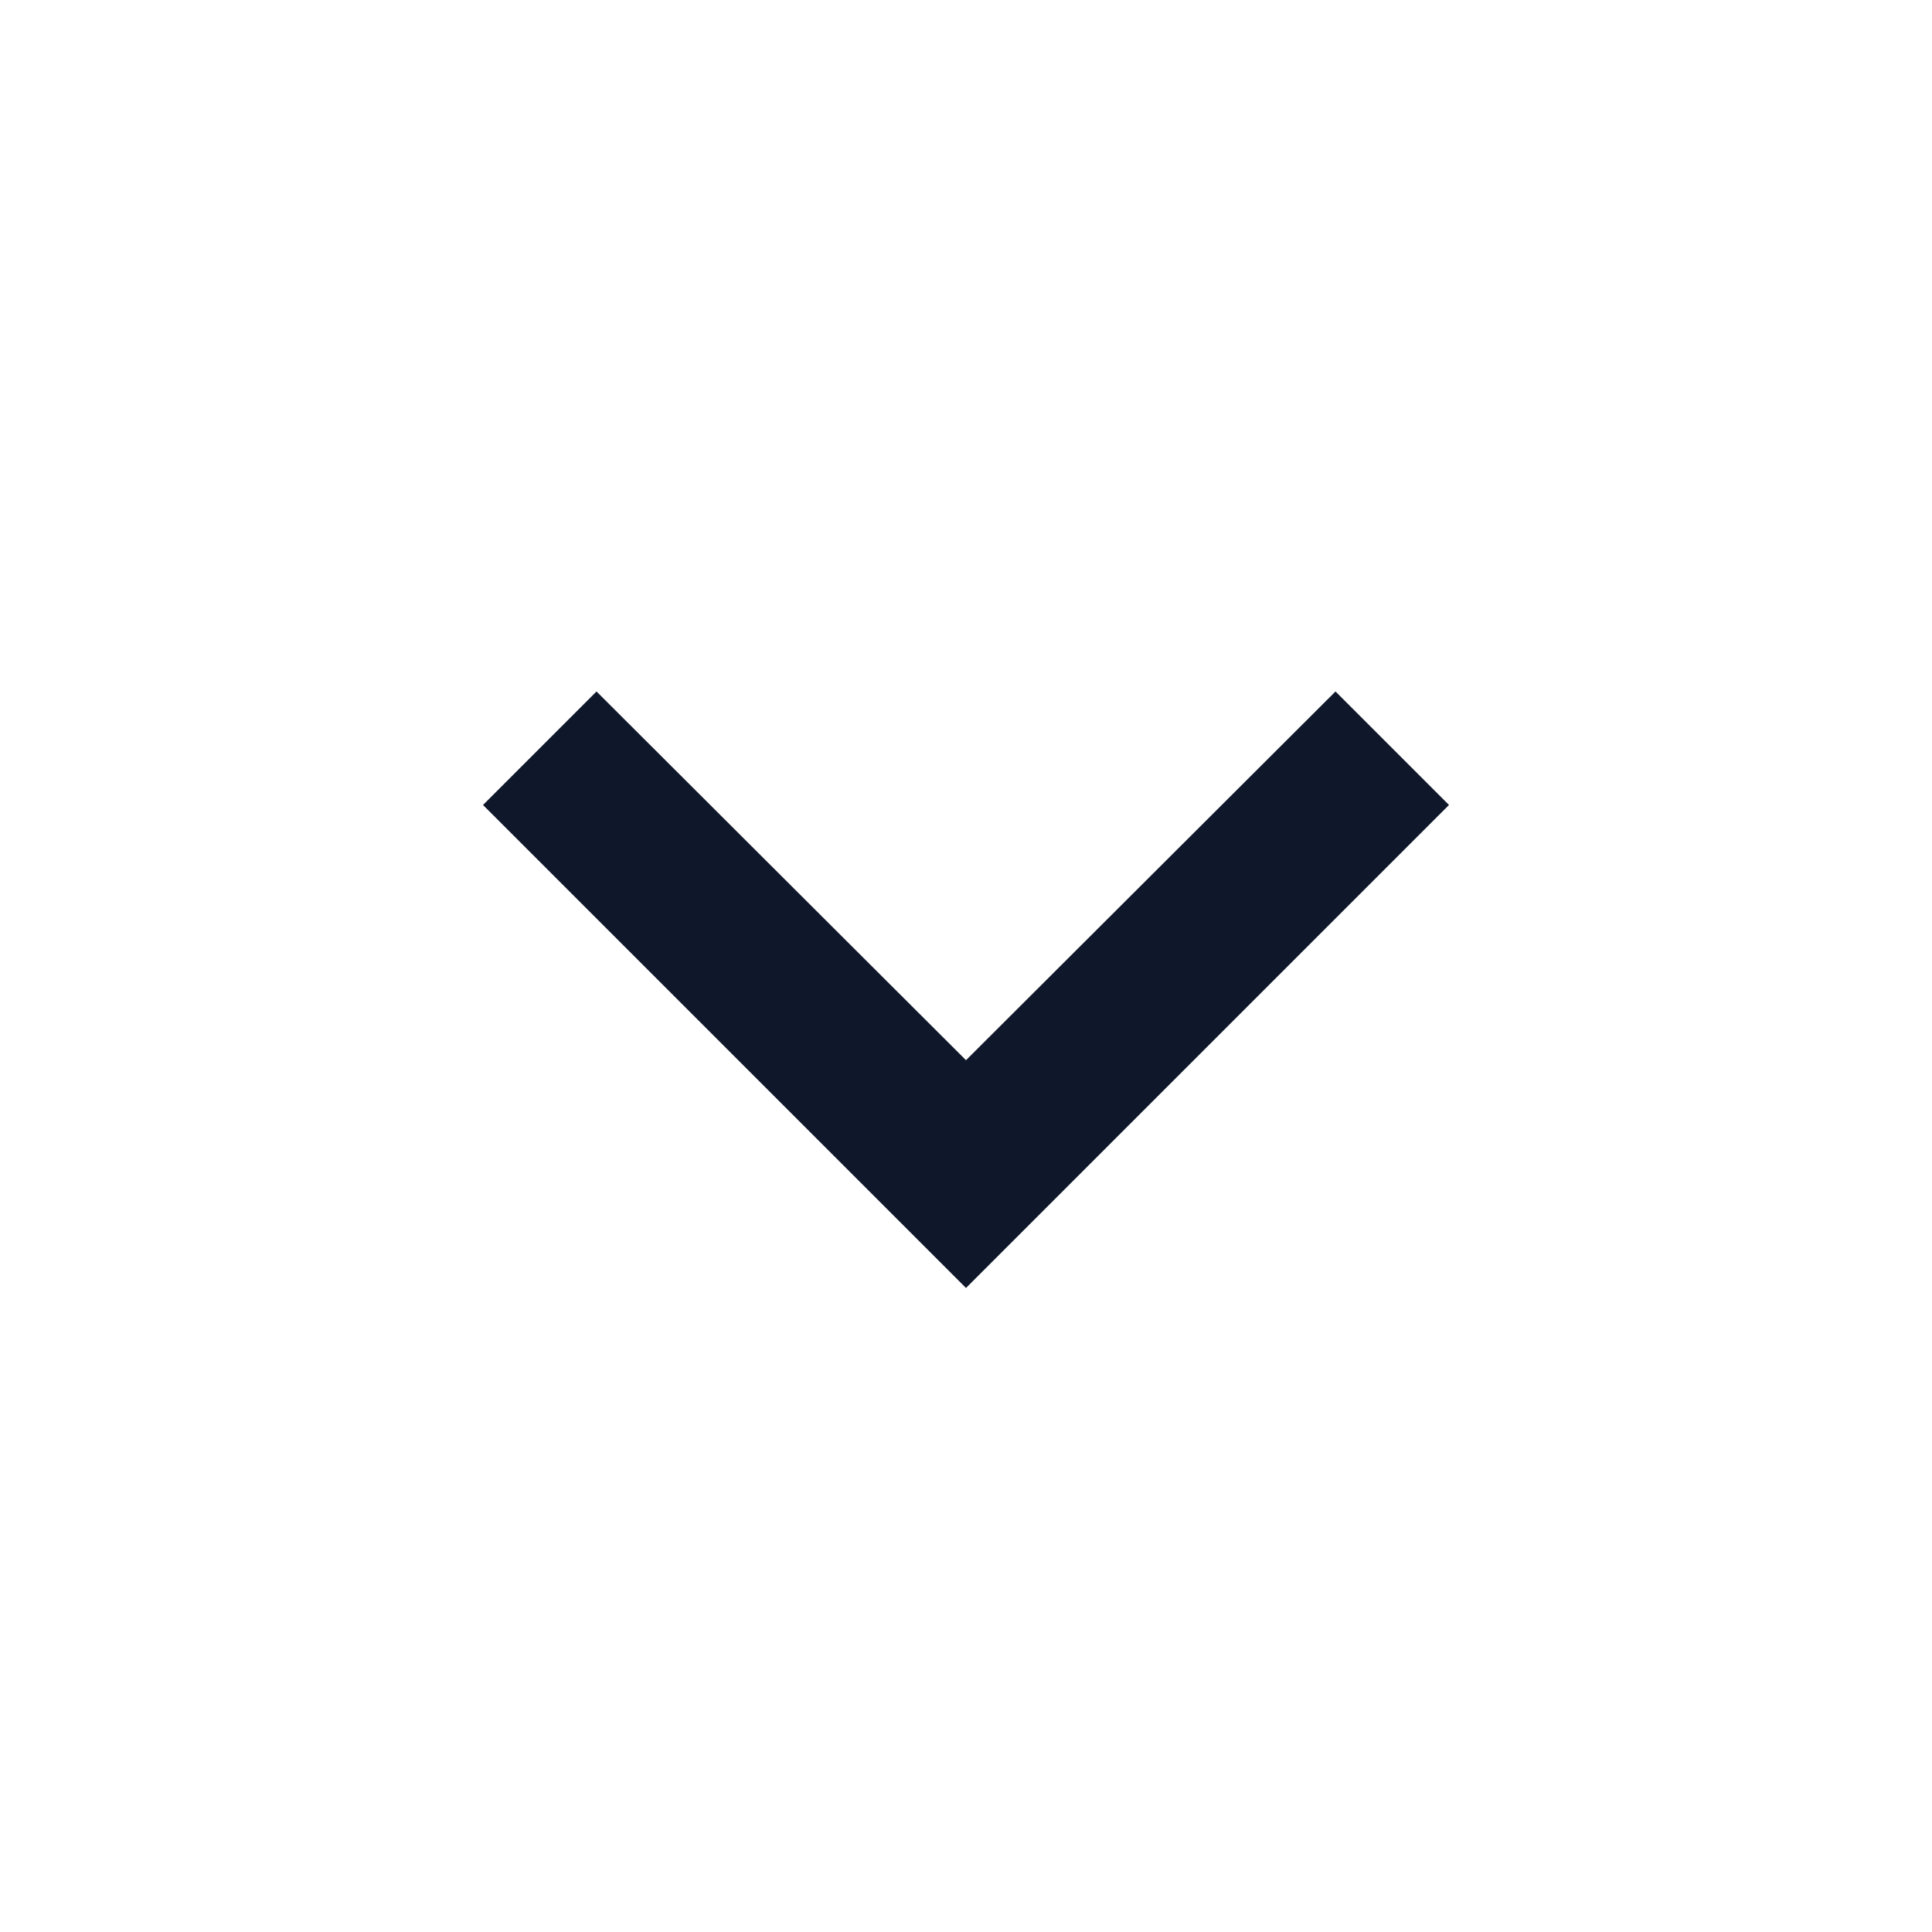 <svg width="32" height="32" viewBox="0 0 32 32" fill="none" xmlns="http://www.w3.org/2000/svg">
<g clip-path="url(#clip0_1_116)">
<path d="M9.88 11.453L16 17.56L22.12 11.453L24 13.333L16 21.333L8 13.333L9.88 11.453Z" fill="#0F172A"/>
</g>
<defs>
<clipPath id="clip0_1_116">
<rect width="32" height="32" fill="white"/>
</clipPath>
</defs>
</svg>
